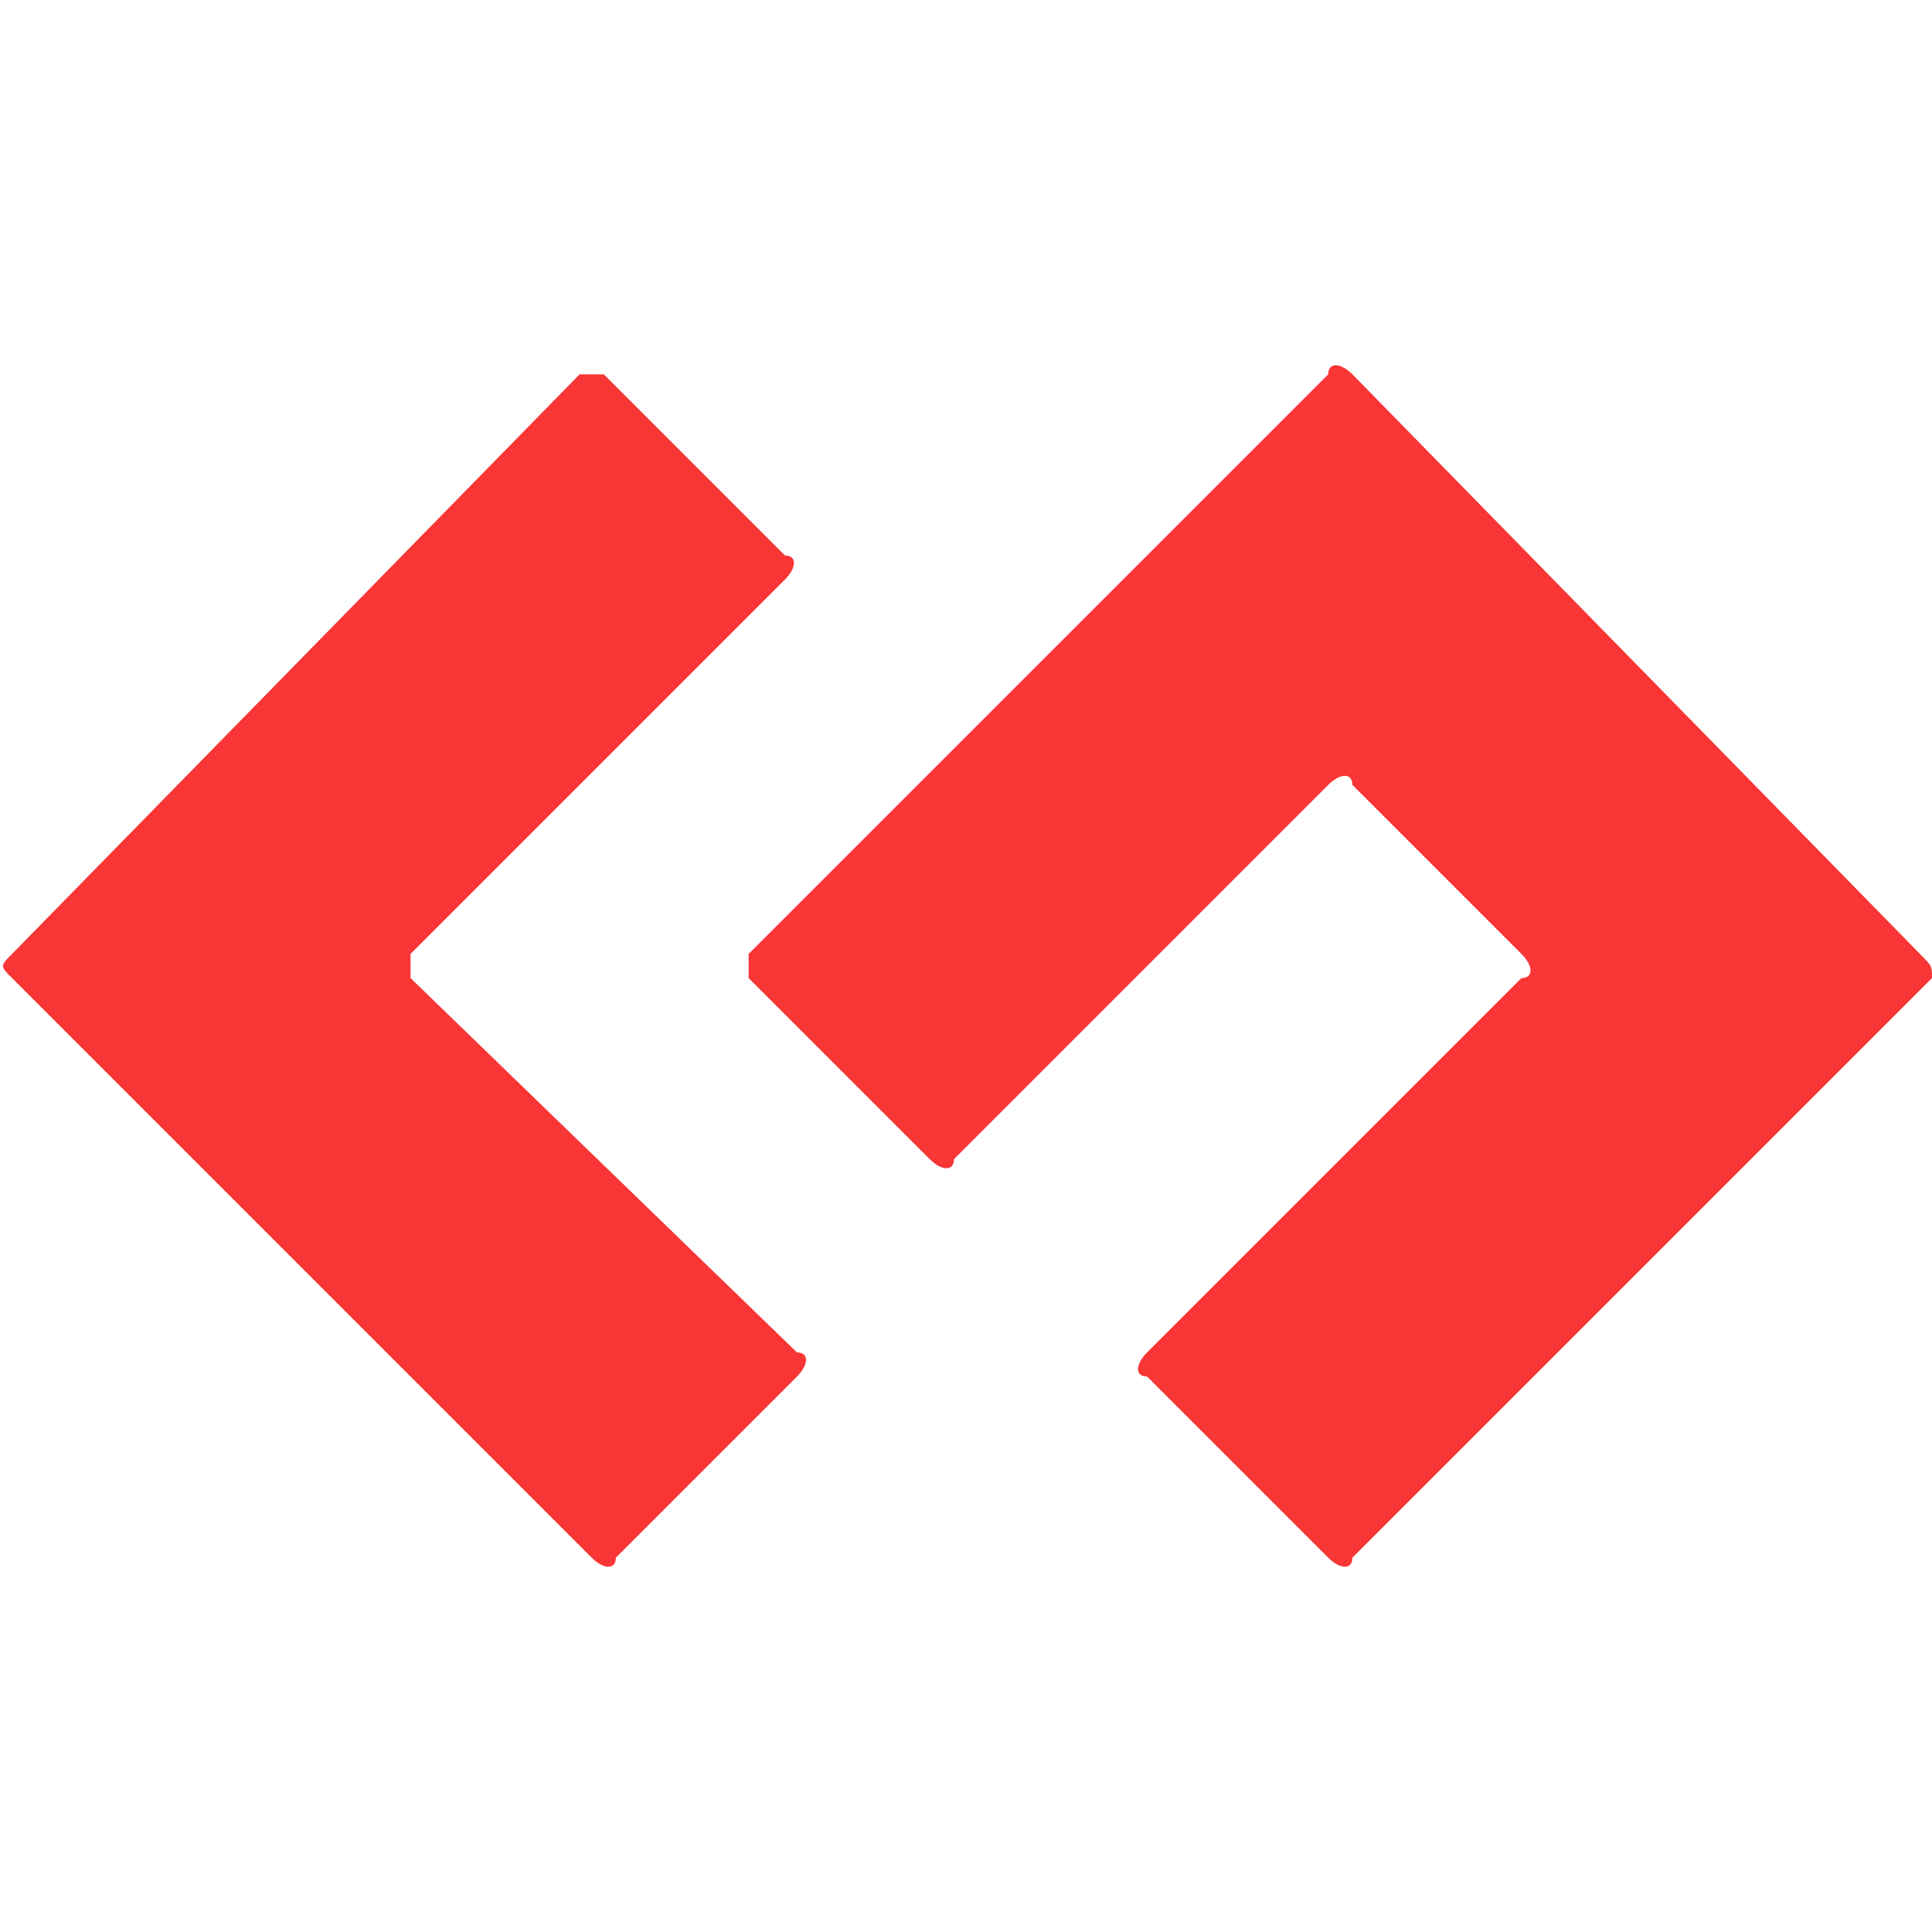 <?xml version="1.0" encoding="utf-8"?>
<svg version="1.1" id="Layer_1" xmlns="http://www.w3.org/2000/svg" xmlns:xlink="http://www.w3.org/1999/xlink" x="0px" y="0px"
	 width="16px" height="16px" viewBox="0 0 16 16" enable-background="new 0 0 16 16" xml:space="preserve">
<g>
	<path fill="#F93535" d="M6.5,4.8c0.1-0.1,0.1-0.2,0-0.2L5,3.1C5,3.1,4.9,3.1,4.8,3.1L0.1,7.9C0,8,0,8,0.1,8.1l4.8,4.8
		c0.1,0.1,0.2,0.1,0.2,0l1.5-1.5c0.1-0.1,0.1-0.2,0-0.2L3.4,8.1C3.4,8,3.4,8,3.4,7.9L6.5,4.8L6.5,4.8z"/>
	<path fill="#F93535" d="M11.2,3.1c-0.1-0.1-0.2-0.1-0.2,0L6.2,7.9C6.2,7.9,6.2,8,6.2,8.1l1.5,1.5c0.1,0.1,0.2,0.1,0.2,0L11,6.5
		c0.1-0.1,0.2-0.1,0.2,0l1.4,1.4c0.1,0.1,0.1,0.2,0,0.2l-3.1,3.1c-0.1,0.1-0.1,0.2,0,0.2l1.5,1.5c0.1,0.1,0.2,0.1,0.2,0l4.8-4.8
		C16,8,16,8,15.9,7.9L11.2,3.1L11.2,3.1z"/>
</g>
</svg>
